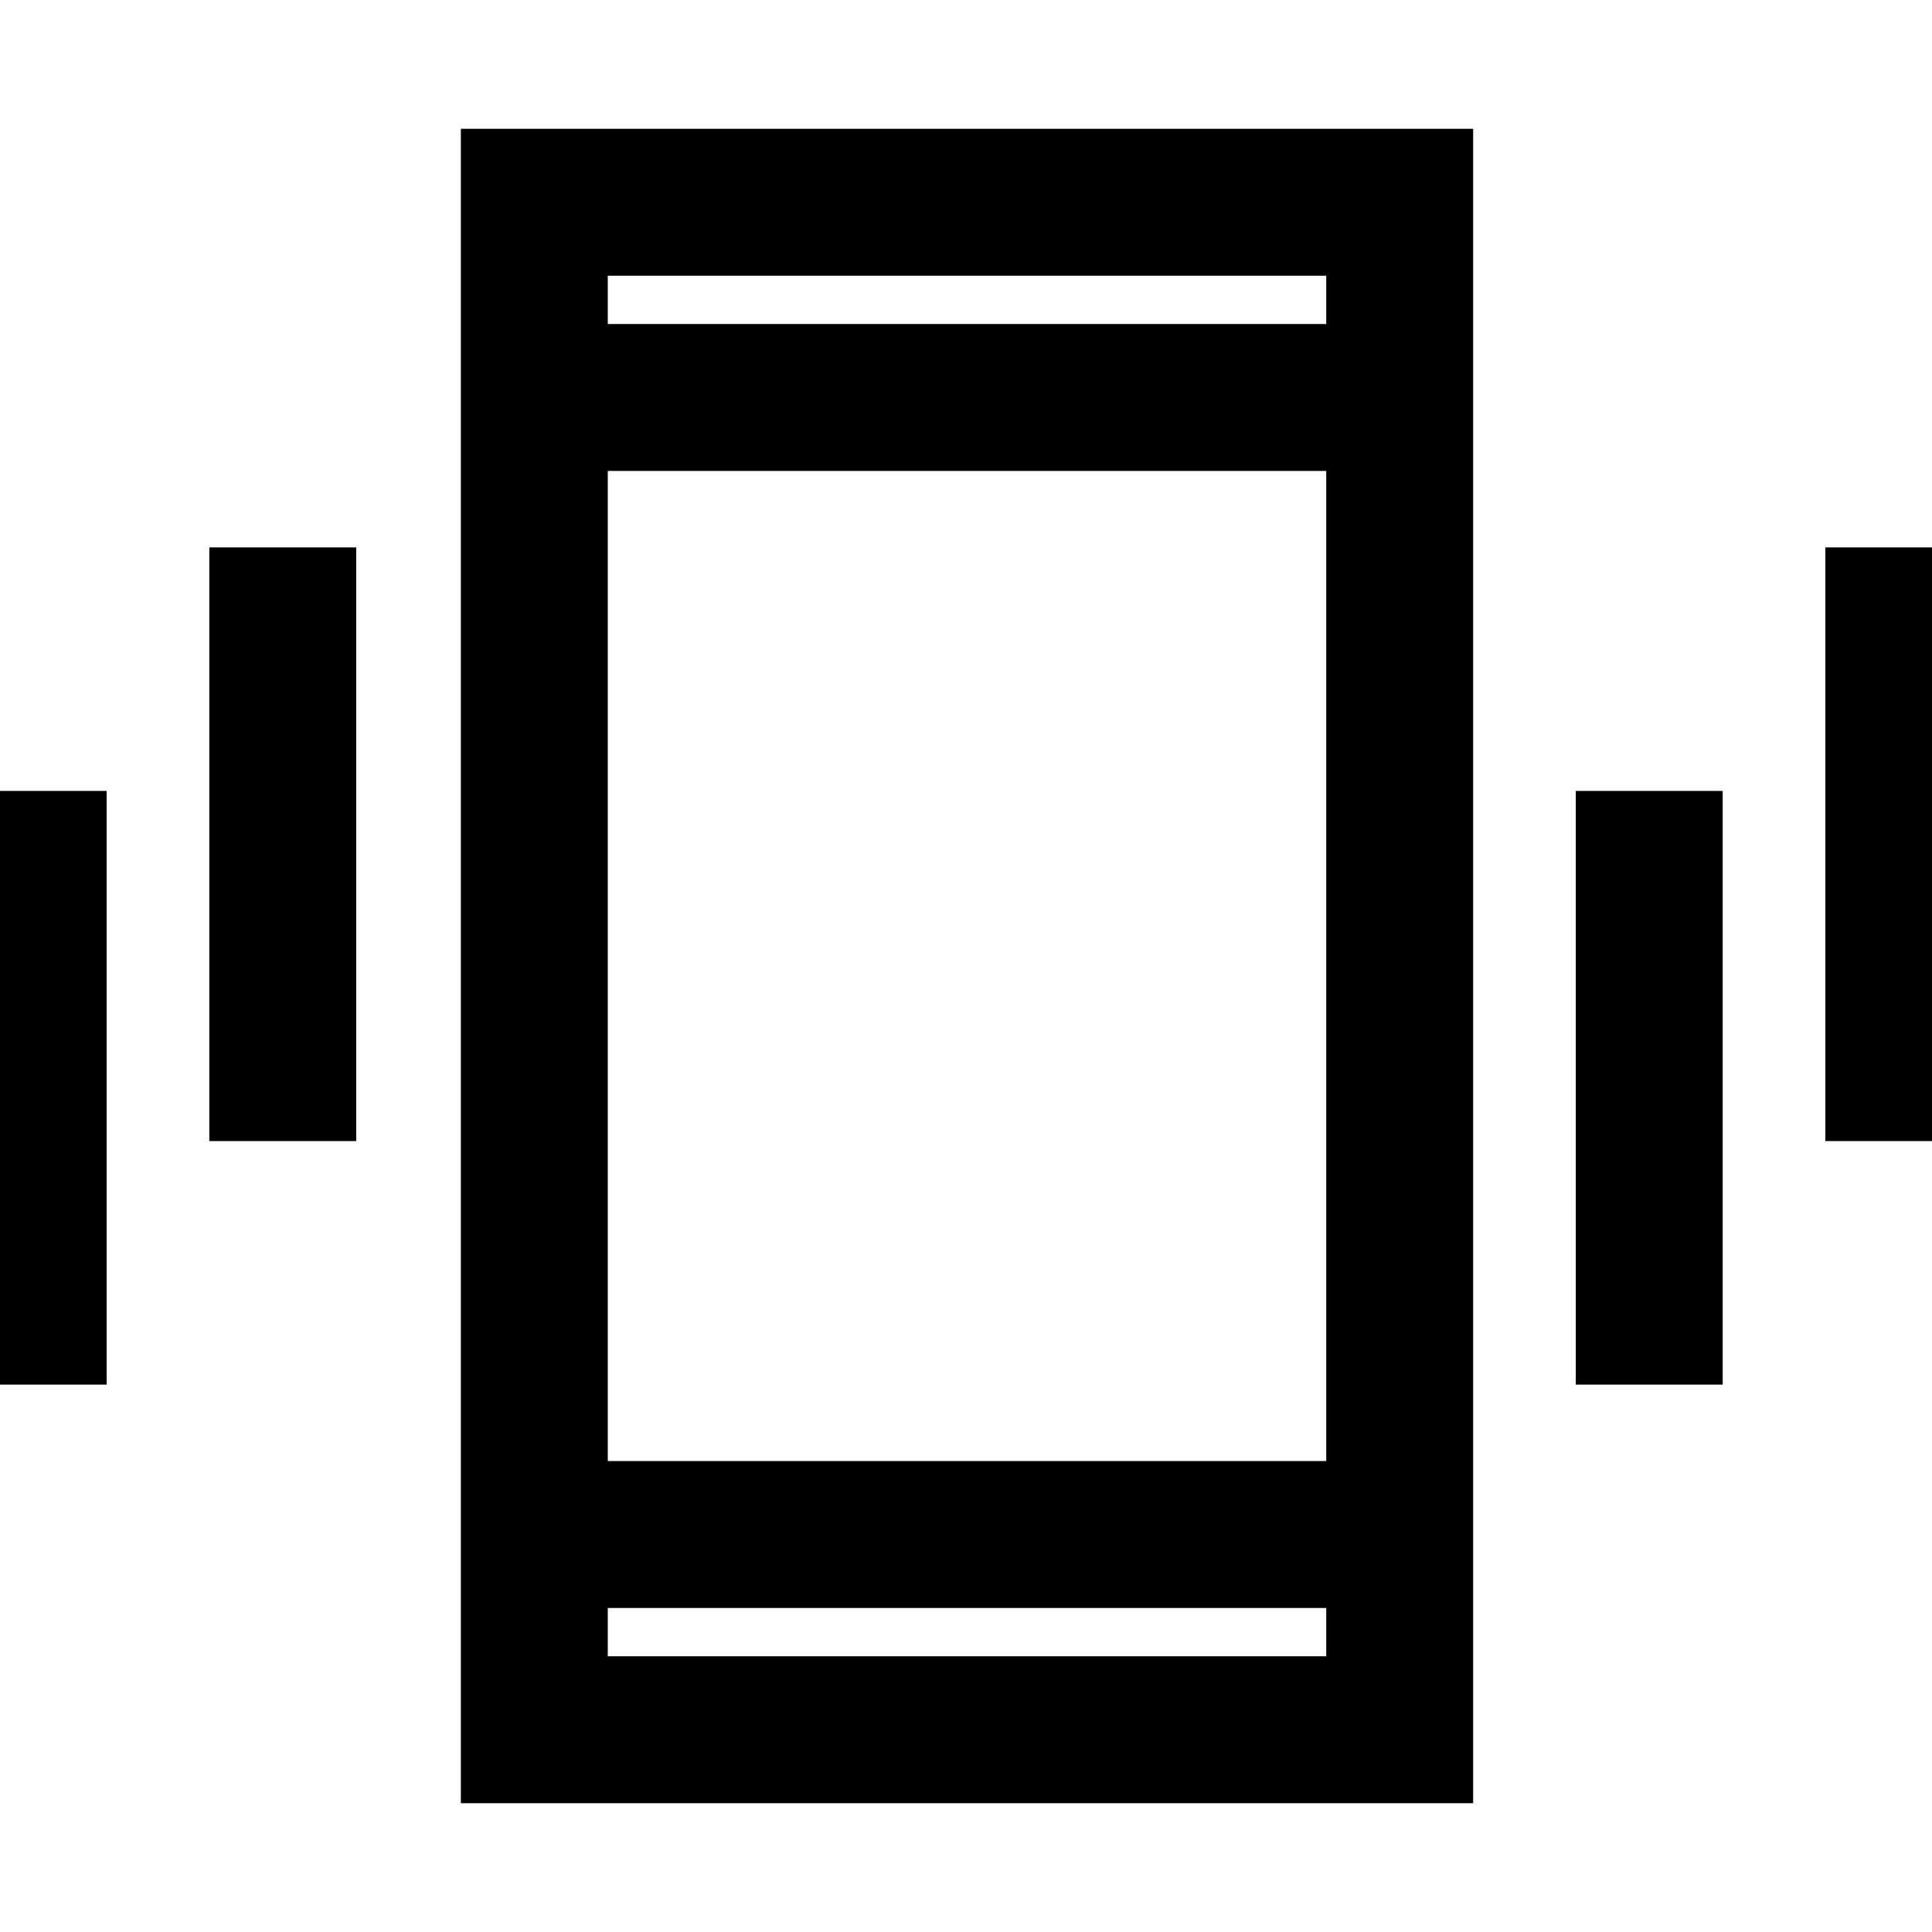 <svg xmlns="http://www.w3.org/2000/svg" height="48" width="48"><path d="M5.2 28.35V13.6h3.65v14.75ZM-1 34.4V19.65h3.65V34.4Zm46.35-6.05V13.6H49v14.75Zm-6.2 6.05V19.65h3.65V34.4Zm-27.7 10.4V3.2H36.6v41.6Zm3.65-8.5h17.85V11.7H15.1Zm0-28.25h17.85v-1.2H15.1Zm0 33.1h17.85v-1.2H15.1Zm0-33.1v-1.2 1.2Zm0 33.1v-1.2 1.2Z"/></svg>